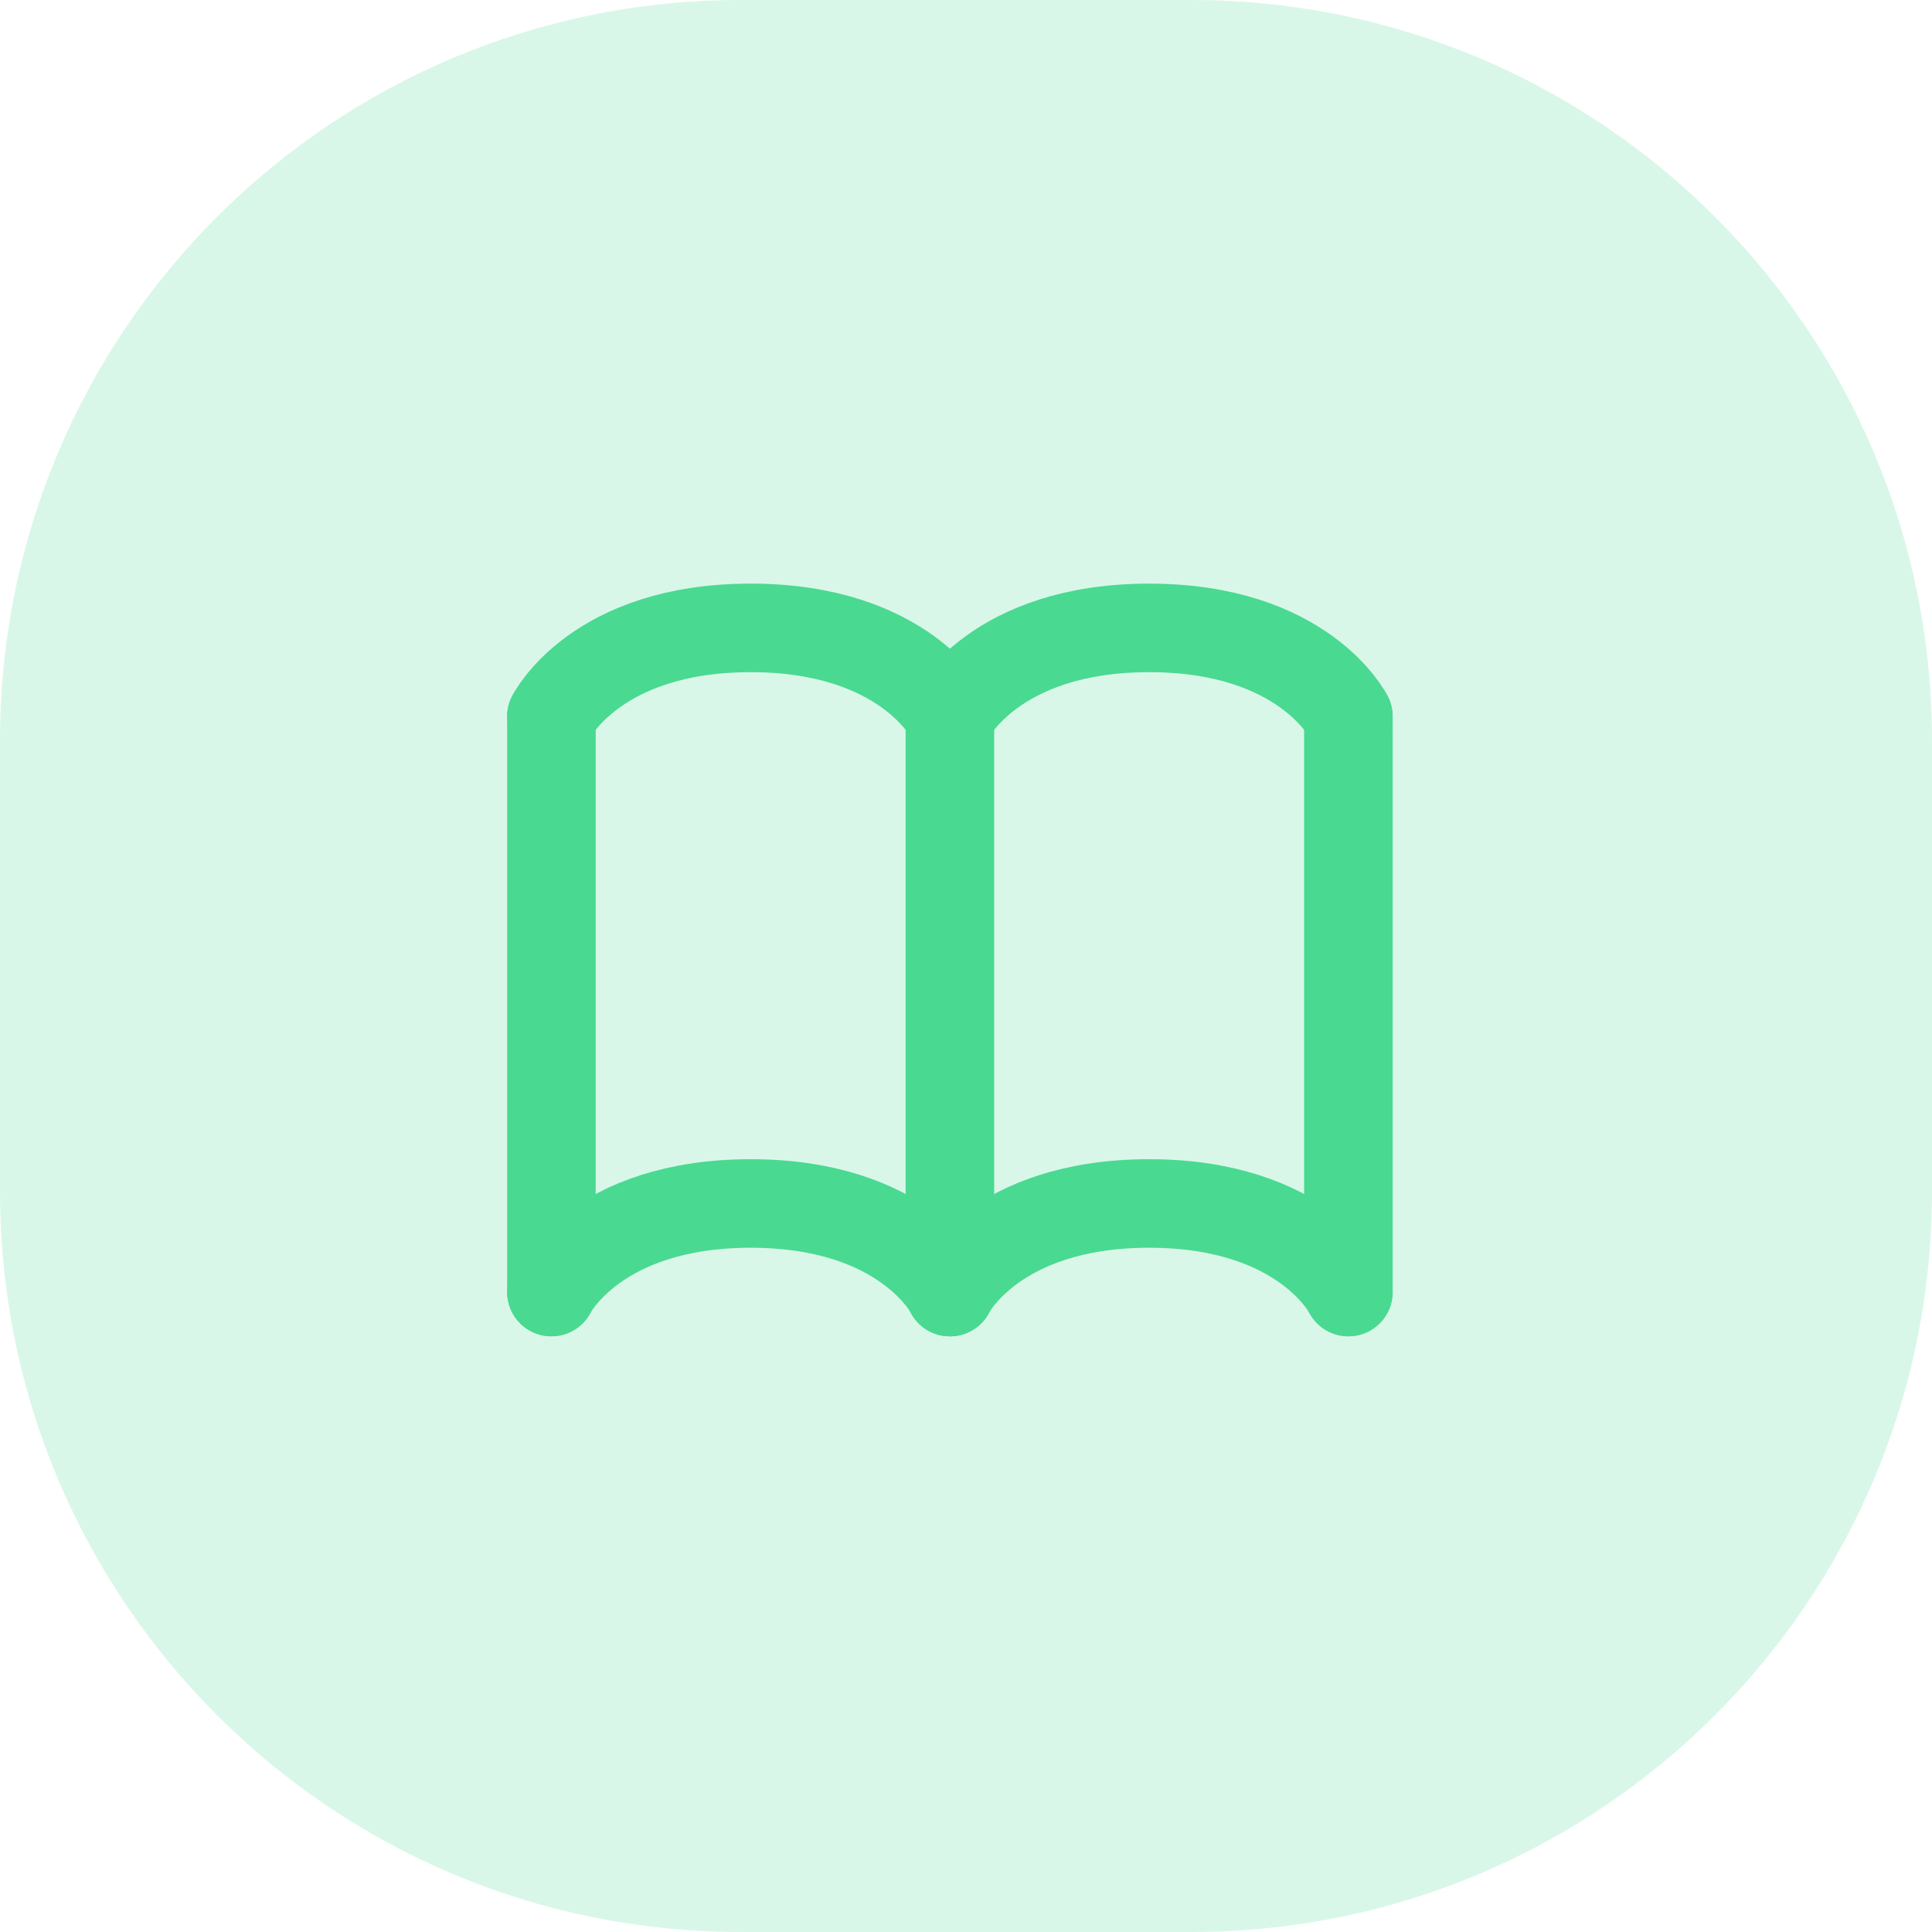 <svg width="60" height="60" viewBox="0 0 60 60" fill="none" xmlns="http://www.w3.org/2000/svg">
<path opacity="0.21" fill-rule="evenodd" clip-rule="evenodd" d="M0 30V37C0 49.703 10.297 60 23 60H30H37C49.703 60 60 49.703 60 37V30V23C60 10.297 49.703 0 37 0H30H23C10.297 0 0 10.297 0 23V30Z" fill="#4AD991"/>
<path d="M29.5 22.25V40.125" stroke="#4AD991" stroke-width="2.75" stroke-linecap="round"/>
<path d="M41.875 22.25L41.875 40.125" stroke="#4AD991" stroke-width="2.75" stroke-linecap="round"/>
<path d="M17.125 22.25L17.125 40.125" stroke="#4AD991" stroke-width="2.75" stroke-linecap="round"/>
<path d="M41.875 40.125C41.875 40.125 40.5 37.375 35.688 37.375C30.875 37.375 29.5 40.125 29.5 40.125" stroke="#4AD991" stroke-width="2.75" stroke-linecap="round"/>
<path d="M29.5 40.125C29.5 40.125 28.125 37.375 23.312 37.375C18.5 37.375 17.125 40.125 17.125 40.125" stroke="#4AD991" stroke-width="2.75" stroke-linecap="round"/>
<path d="M41.875 22.25C41.875 22.25 40.5 19.5 35.688 19.5C30.875 19.5 29.5 22.25 29.5 22.25" stroke="#4AD991" stroke-width="2.75" stroke-linecap="round"/>
<path d="M29.5 22.25C29.5 22.25 28.125 19.5 23.312 19.5C18.5 19.5 17.125 22.25 17.125 22.25" stroke="#4AD991" stroke-width="2.75" stroke-linecap="round"/>
</svg>
